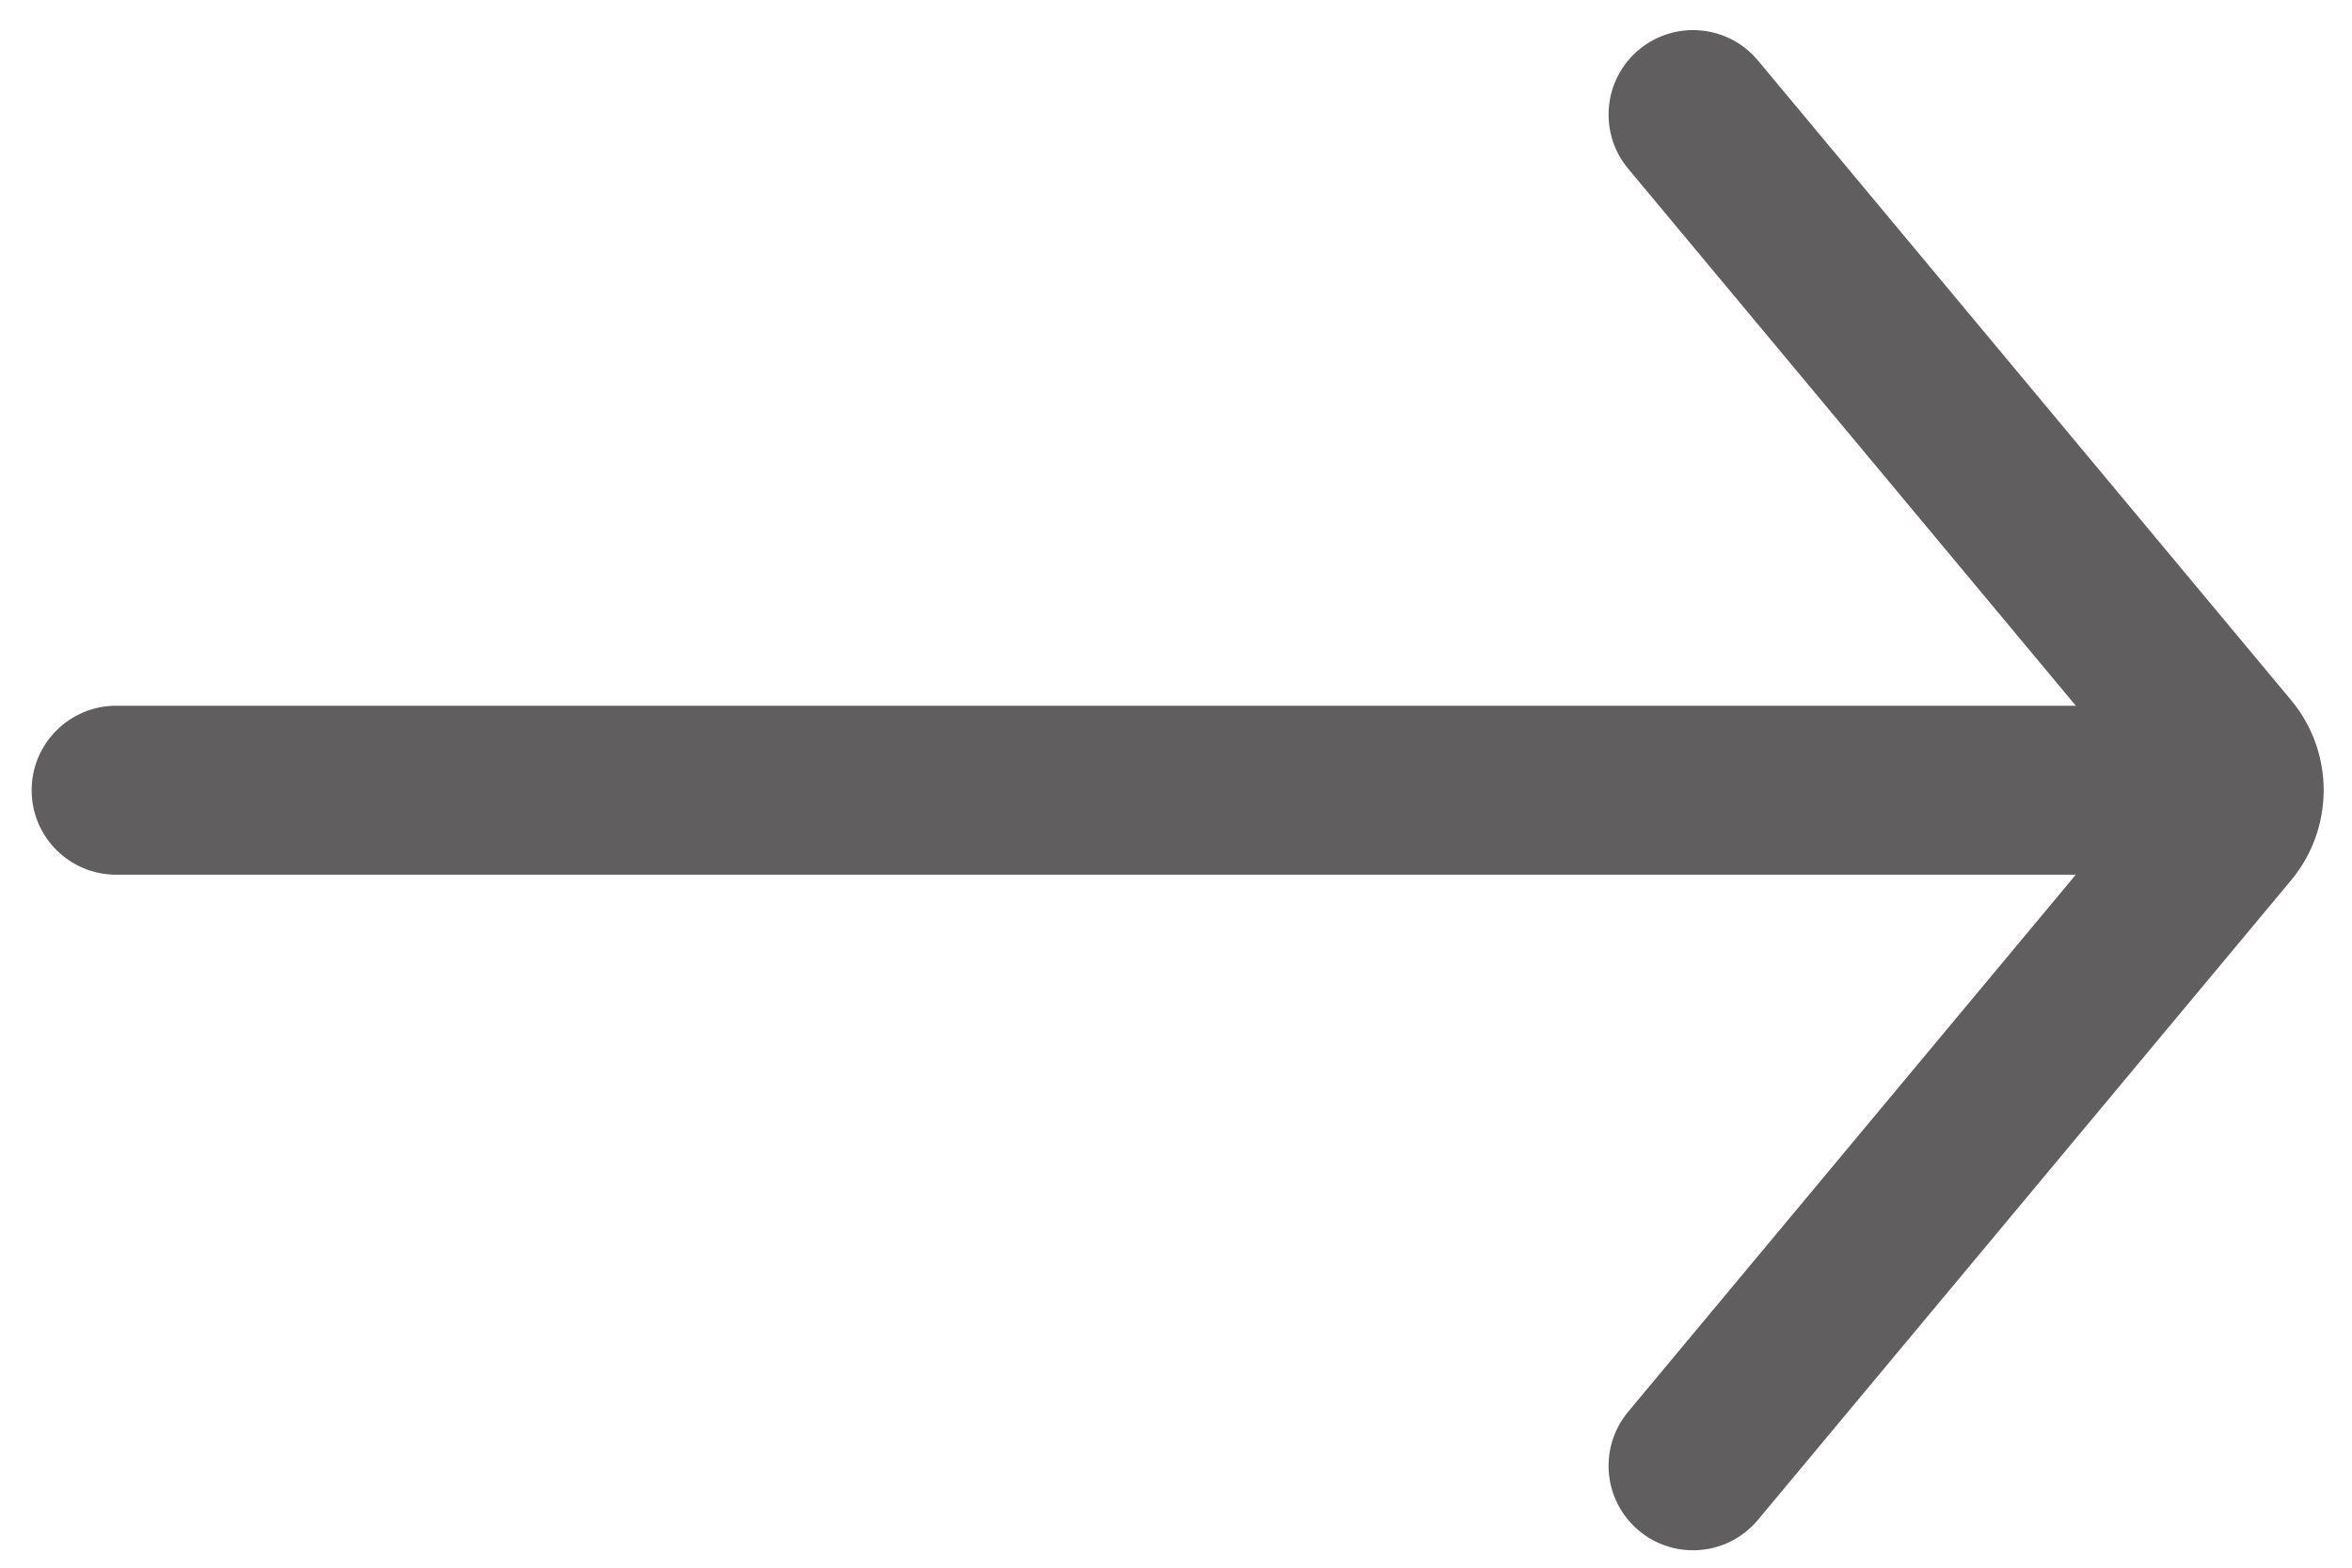 <svg width="33" height="22" viewBox="0 0 33 22" fill="none" xmlns="http://www.w3.org/2000/svg">
<path fill-rule="evenodd" clip-rule="evenodd" d="M0.444 11.09C0.444 10.435 0.975 9.904 1.629 9.904L30.075 9.904C30.729 9.904 31.26 10.435 31.26 11.09C31.26 11.744 30.729 12.275 30.075 12.275L1.629 12.275C0.975 12.275 0.444 11.744 0.444 11.09Z" fill="#605E5E"/>
<path fill-rule="evenodd" clip-rule="evenodd" d="M22.996 0.697C23.498 0.278 24.246 0.346 24.665 0.849L32.145 9.825C32.755 10.557 32.755 11.621 32.145 12.354L24.665 21.329C24.246 21.832 23.498 21.9 22.996 21.481C22.493 21.062 22.425 20.315 22.844 19.812L30.113 11.089L22.844 2.367C22.425 1.864 22.493 1.116 22.996 0.697Z" fill="#605E5E"/>
</svg>
